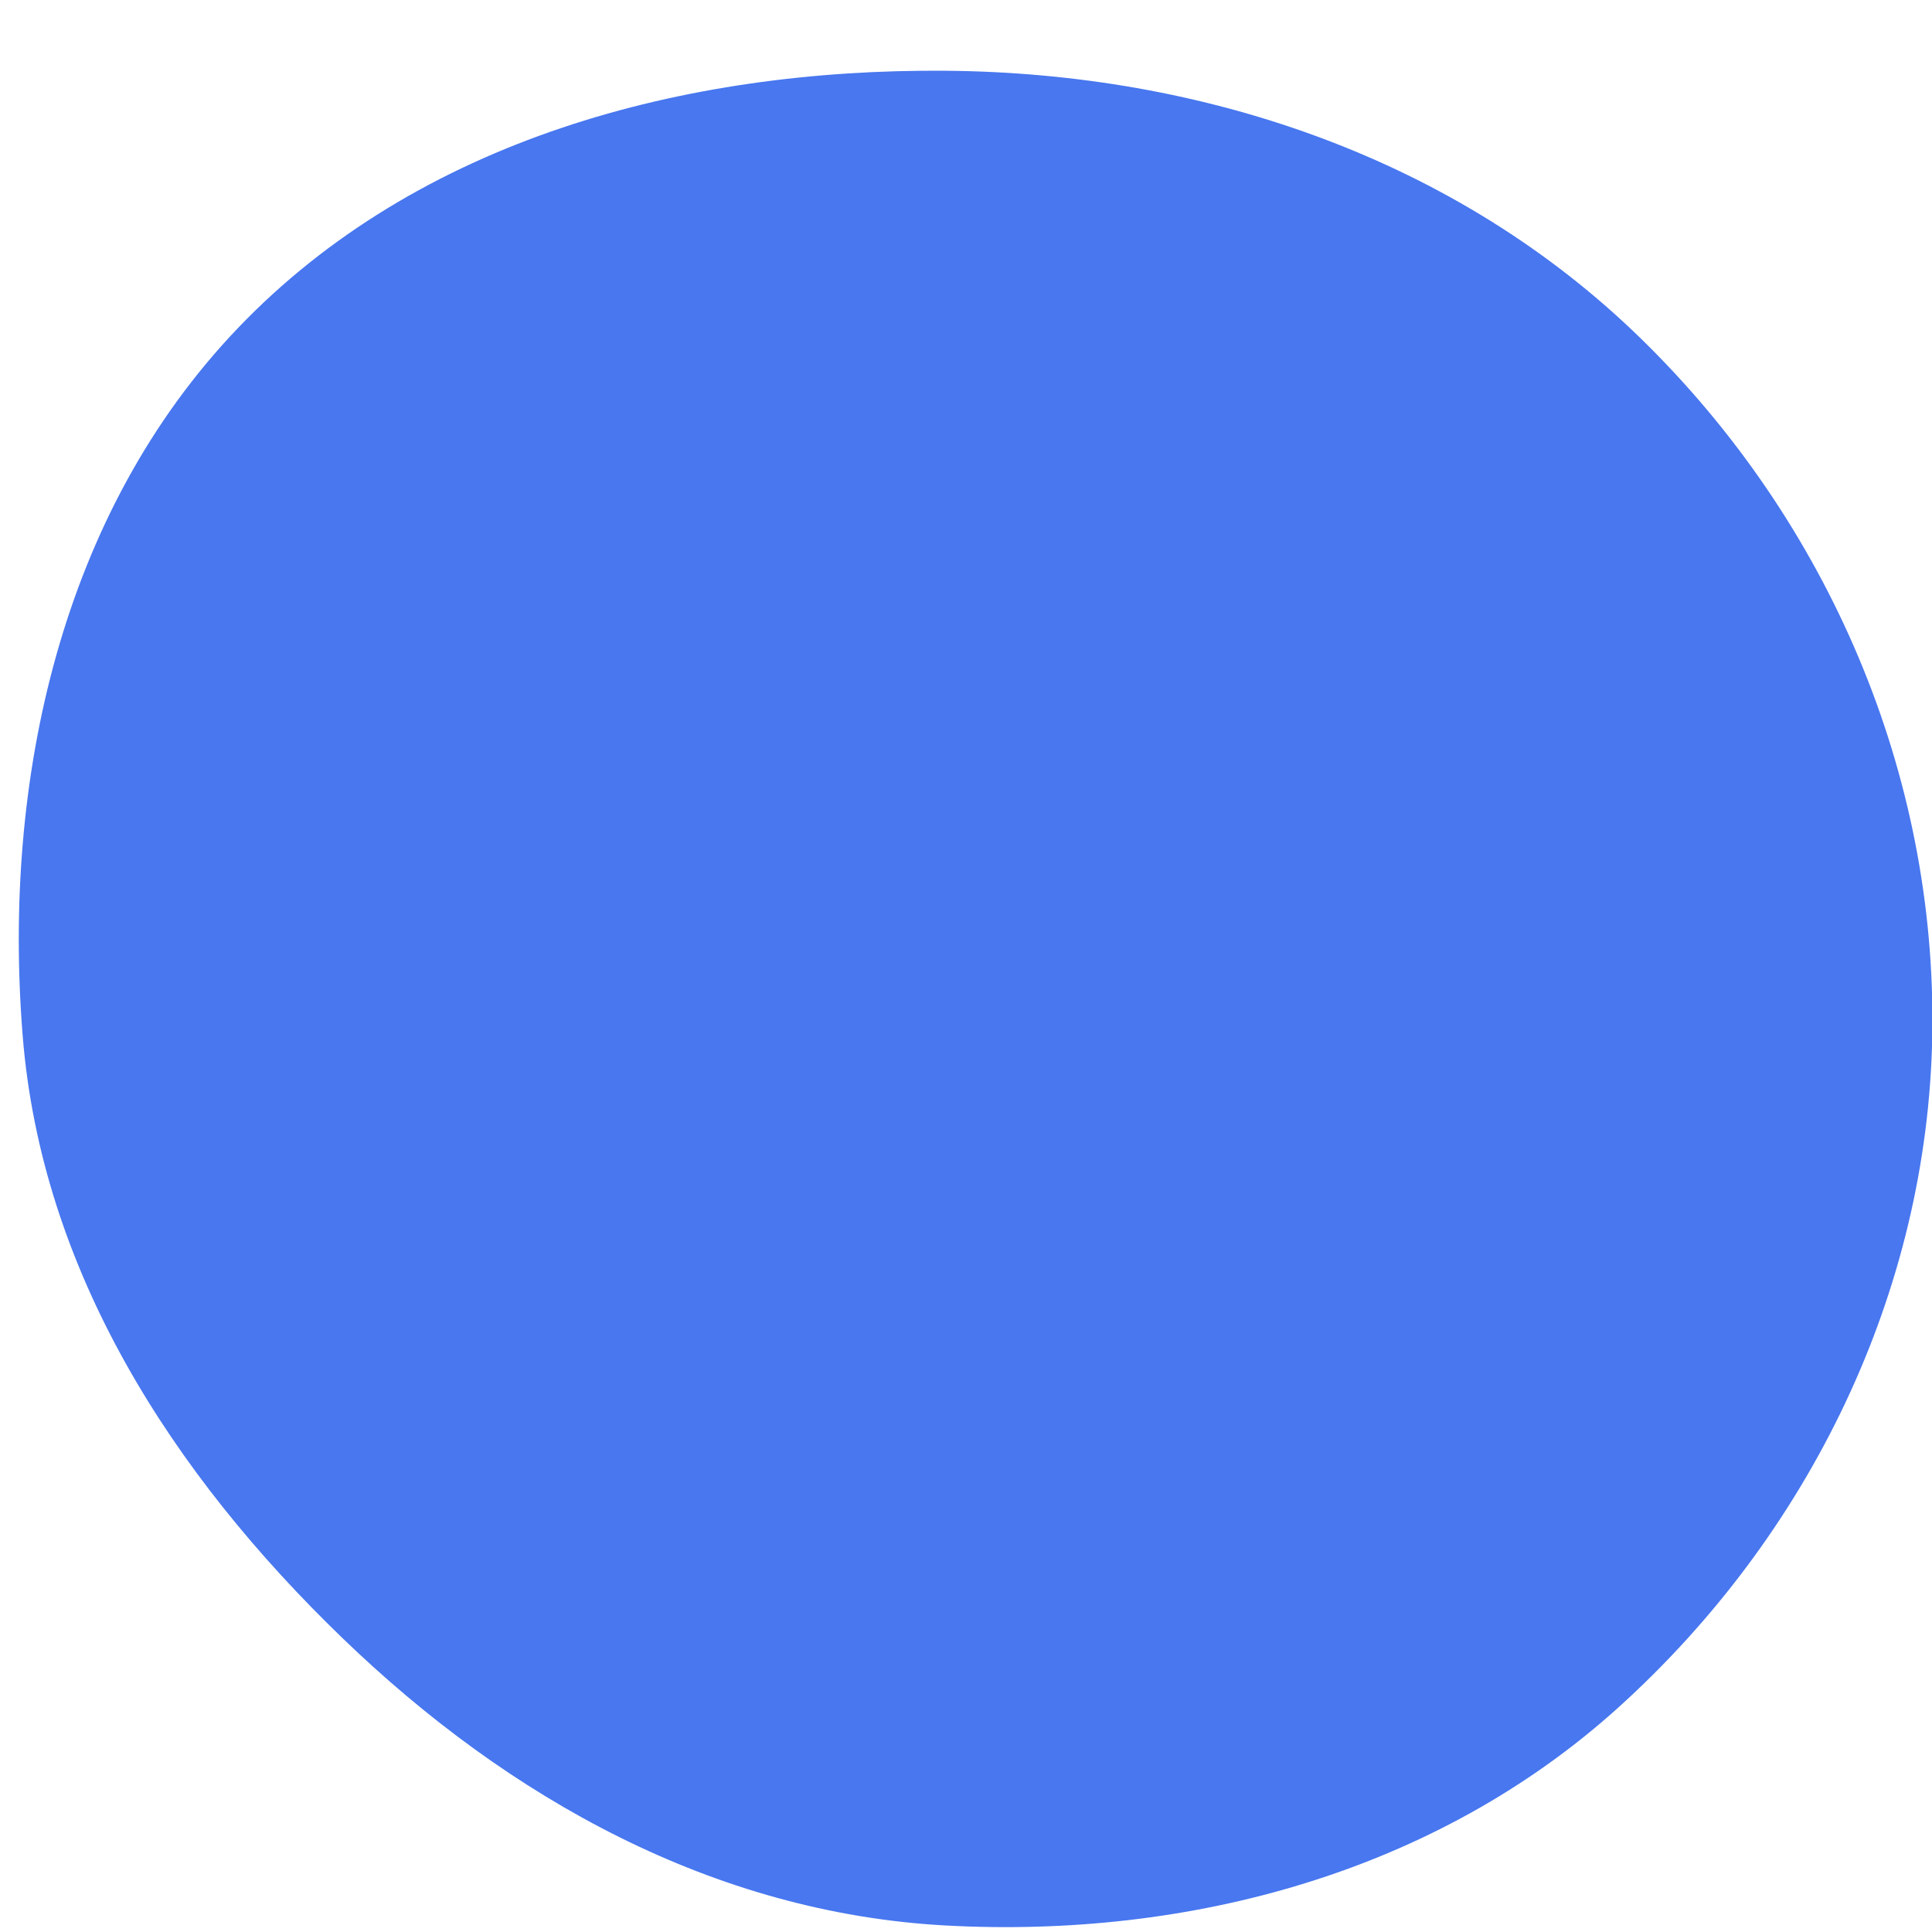 <svg width="21" height="21" viewBox="0 0 21 21" fill="none" xmlns="http://www.w3.org/2000/svg">
<path fill-rule="evenodd" clip-rule="evenodd" d="M10.274 0.769C13.085 0.791 15.832 1.721 17.842 3.686C19.875 5.672 21.052 8.412 21.003 11.253C20.954 14.05 19.662 16.692 17.585 18.565C15.608 20.348 12.933 21.074 10.274 20.929C7.763 20.791 5.532 19.552 3.722 17.805C1.873 16.021 0.45 13.815 0.246 11.253C0.025 8.478 0.662 5.578 2.586 3.566C4.546 1.517 7.44 0.747 10.274 0.769Z" fill="#4877EF"/>
</svg>
